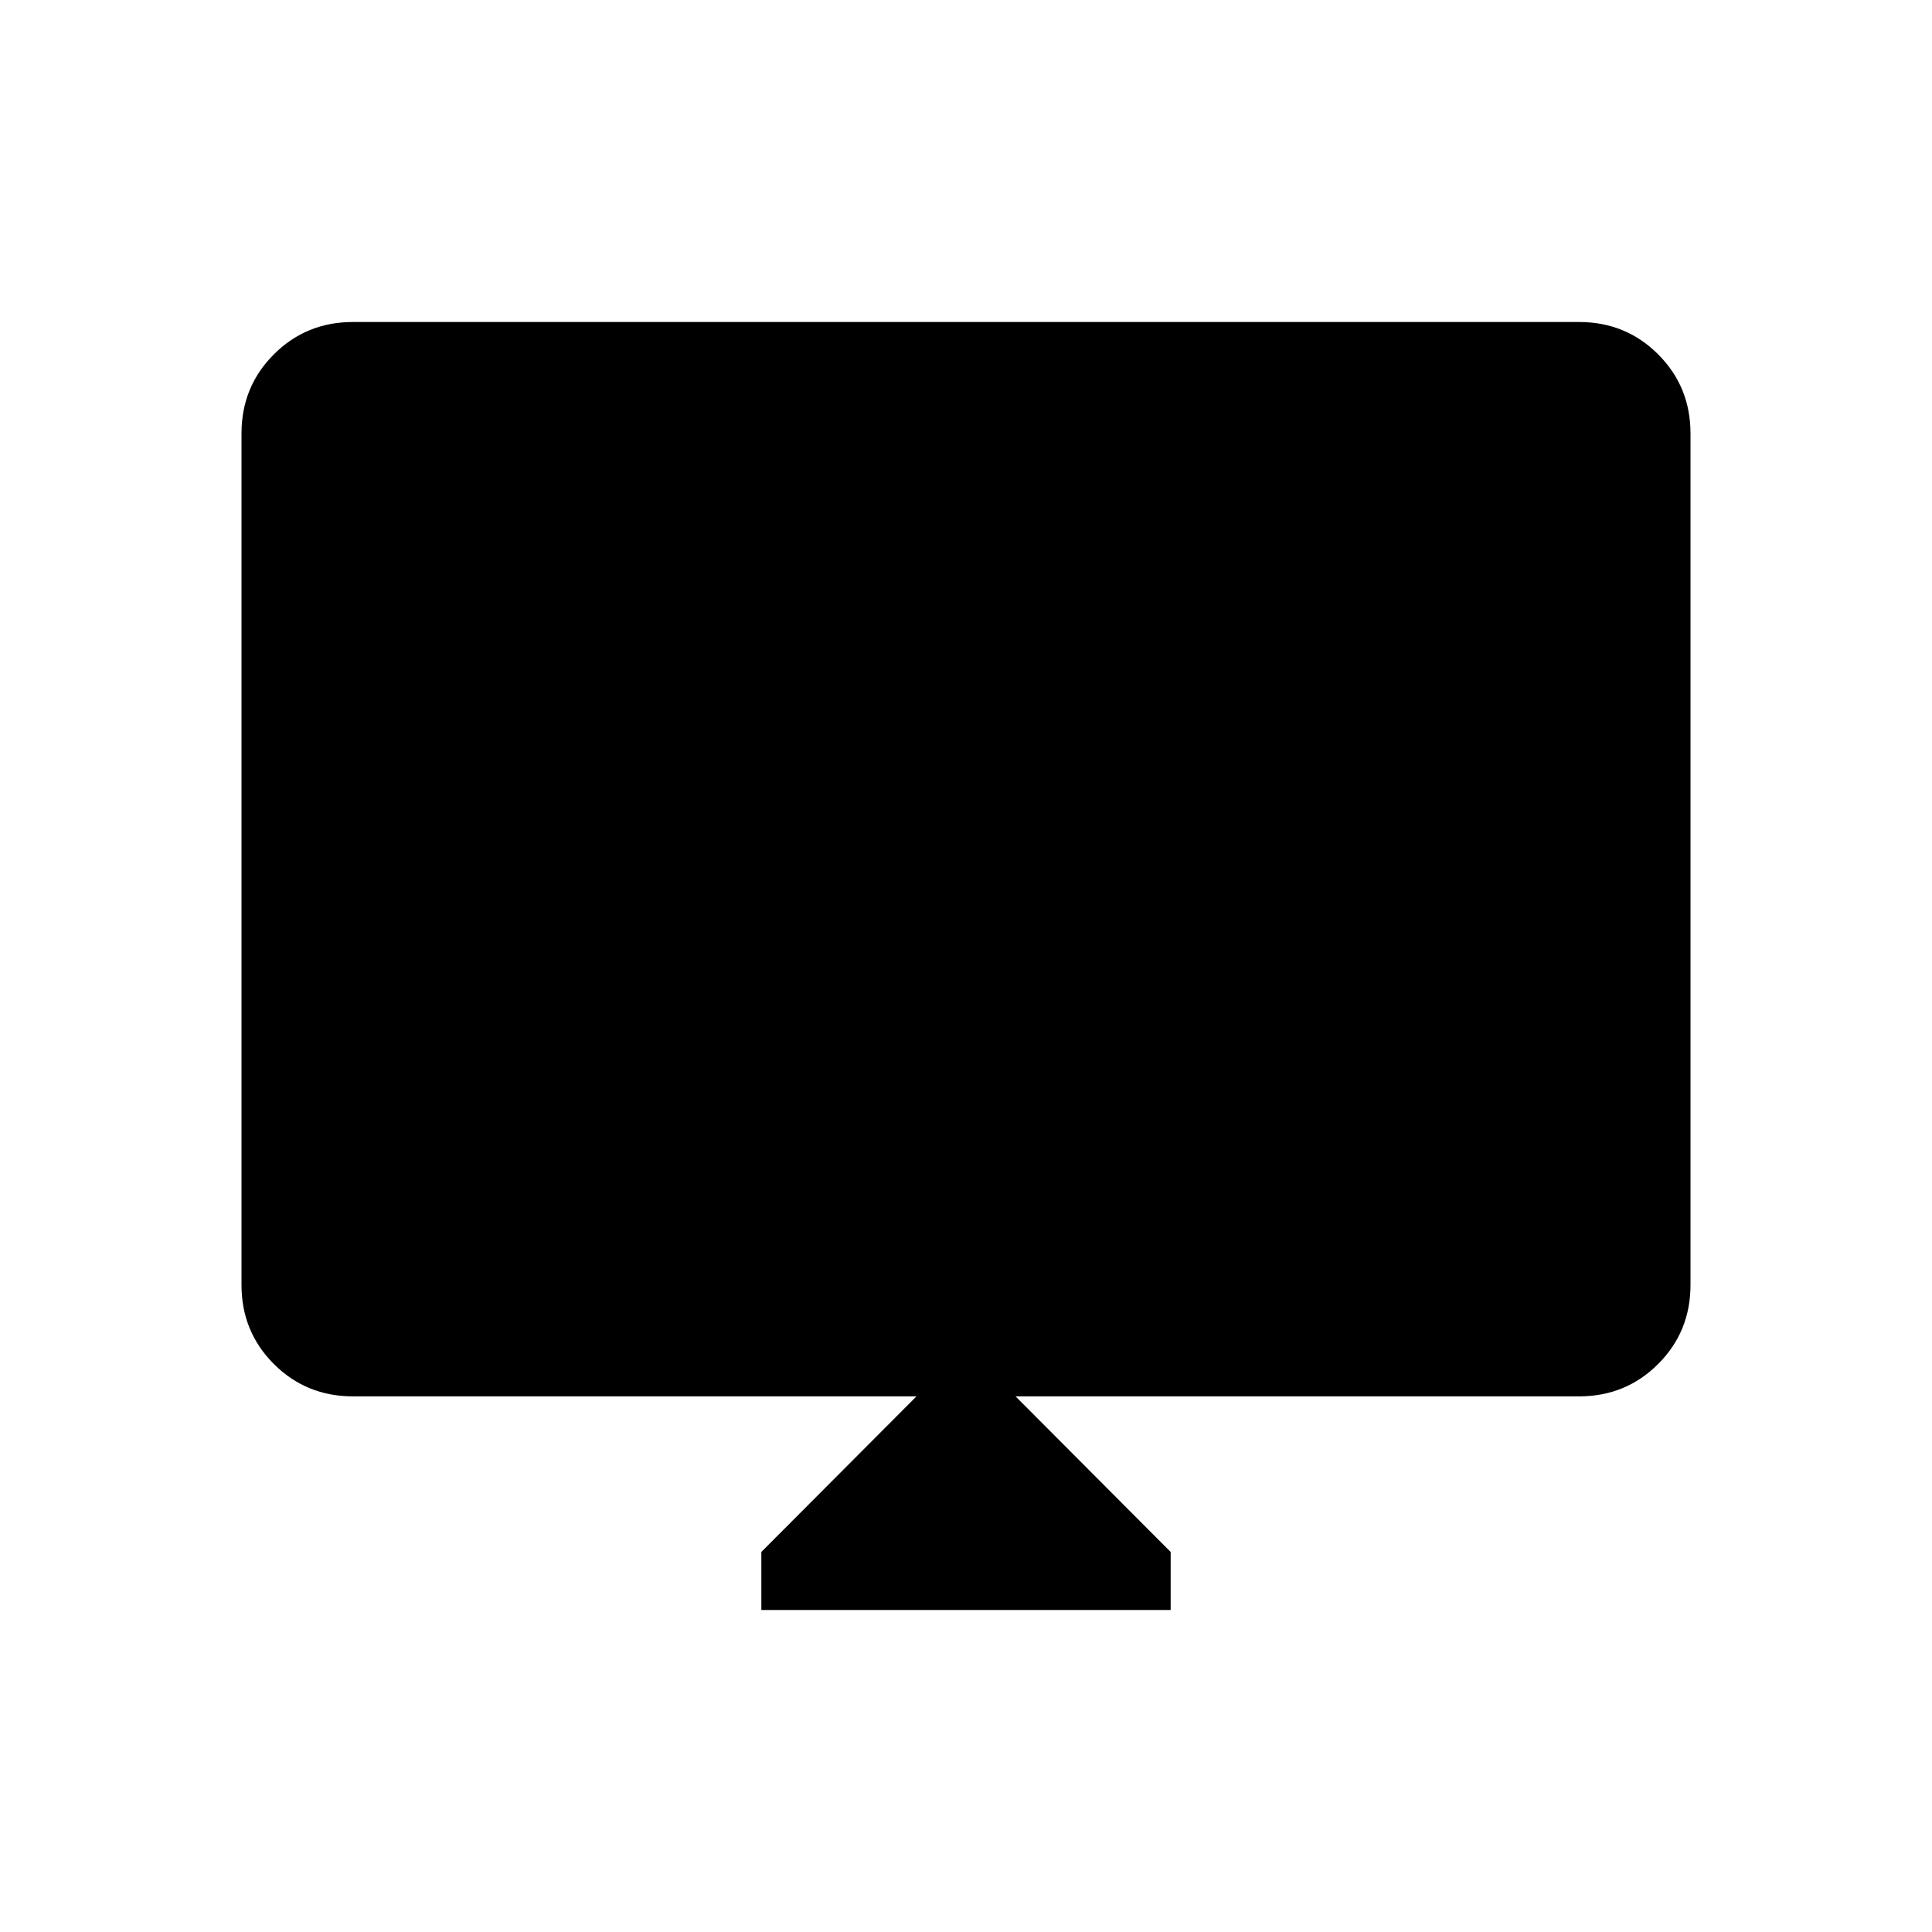 <svg xmlns="http://www.w3.org/2000/svg" width="48" height="48" viewBox="0 -960 960 960"><path d="M378.307-160v-28.846l77.077-77.308h-280q-23.23 0-39.307-16.077T120-321.538v-423.078q0-23.23 16.077-39.307T175.384-800h609.232q23.23 0 39.307 16.077T840-744.616v423.078q0 23.23-16.077 39.307t-39.307 16.077h-280l77.077 77.308V-160H378.307Z"/></svg>